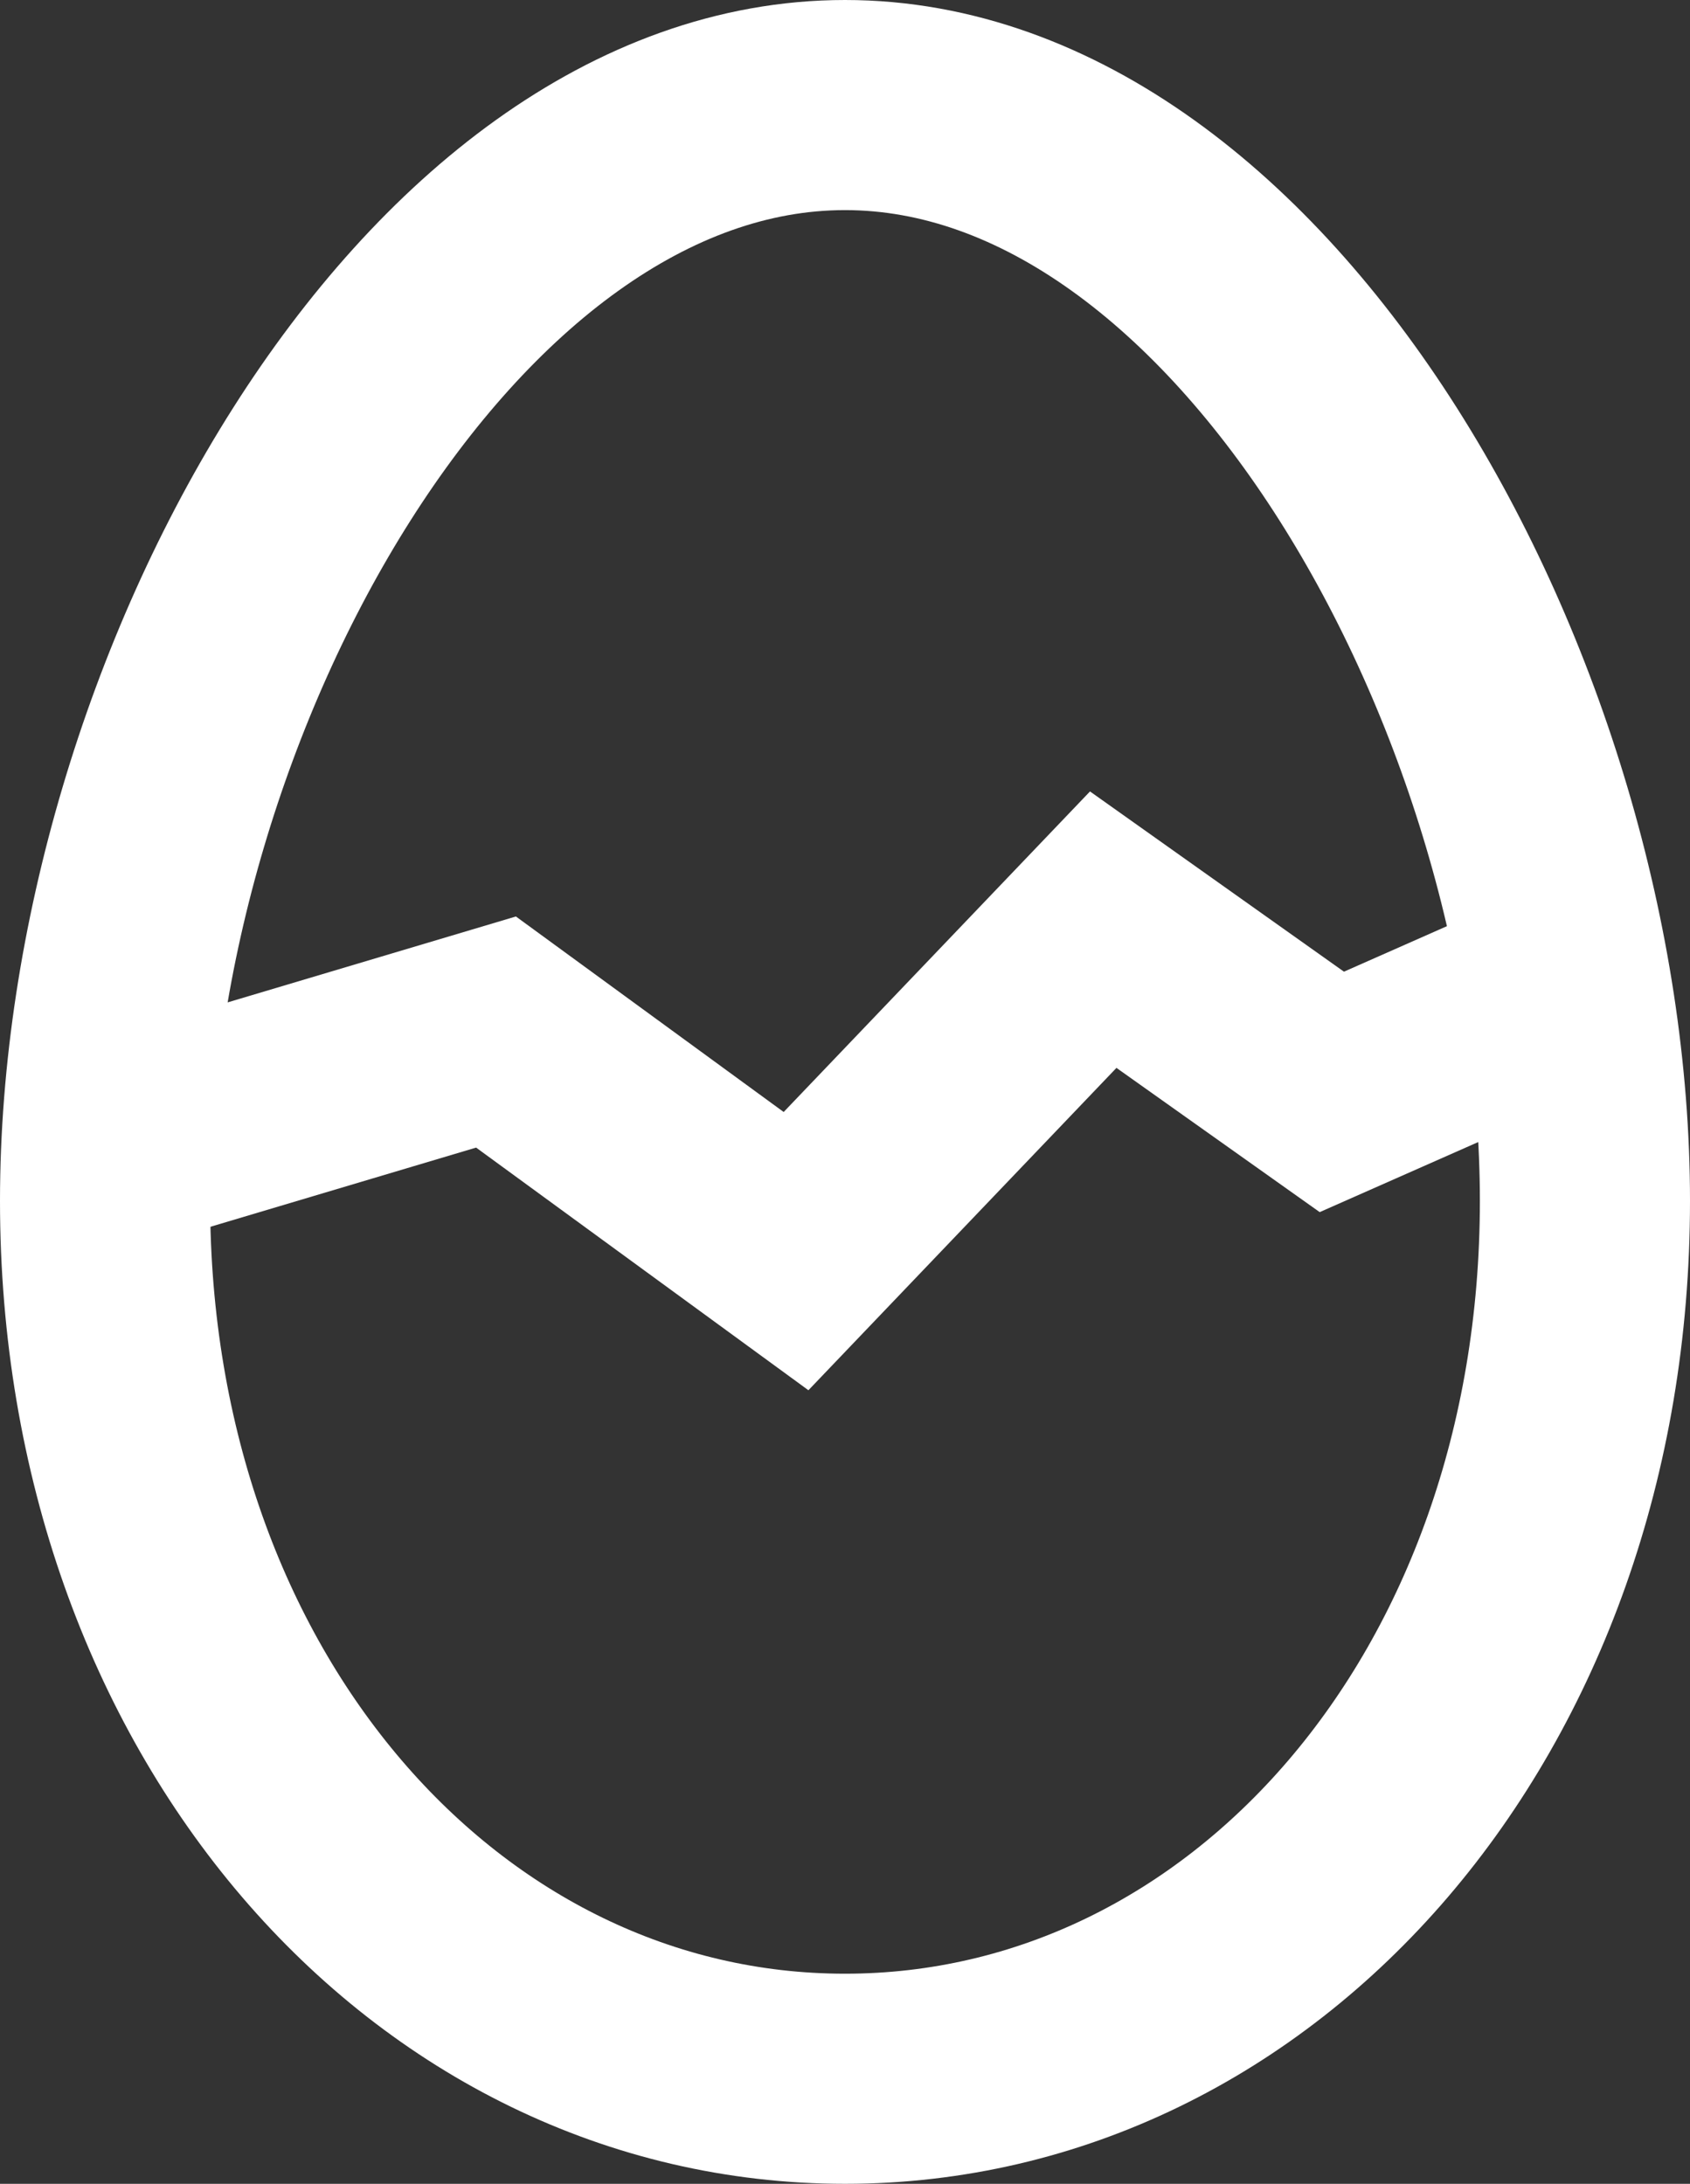 <?xml version="1.0" encoding="UTF-8"?>
<svg id="Layer_2" data-name="Layer 2" xmlns="http://www.w3.org/2000/svg" viewBox="0 0 1045.56 1351.17">
  <rect x="0" y="0" width="1045.56" height="1351.17" fill="#333333" stroke="none"/>
  <defs>
    <style>
      .cls-1 {
        fill: none;
        stroke: #fff;
        stroke-miterlimit: 10;
        stroke-width: 130px;
      }
    </style>
  </defs>
  <g id="Layer_2-2" data-name="Layer 2">
    <path class="cls-1" d="M980.56,743.04c0,311.42-204.96,543.13-457.78,543.13S65,1054.45,65,743.04,269.96,65,522.78,65s457.78,366.62,457.78,678.04Z"/>
    <g id="Layer_3" data-name="Layer 3">
      <polyline class="cls-1" points="85.87 704.41 306.86 638.54 492.49 774.09 682.54 575.2 823.97 675.58 969.15 611.41"/>
    </g>
  </g>
</svg>
